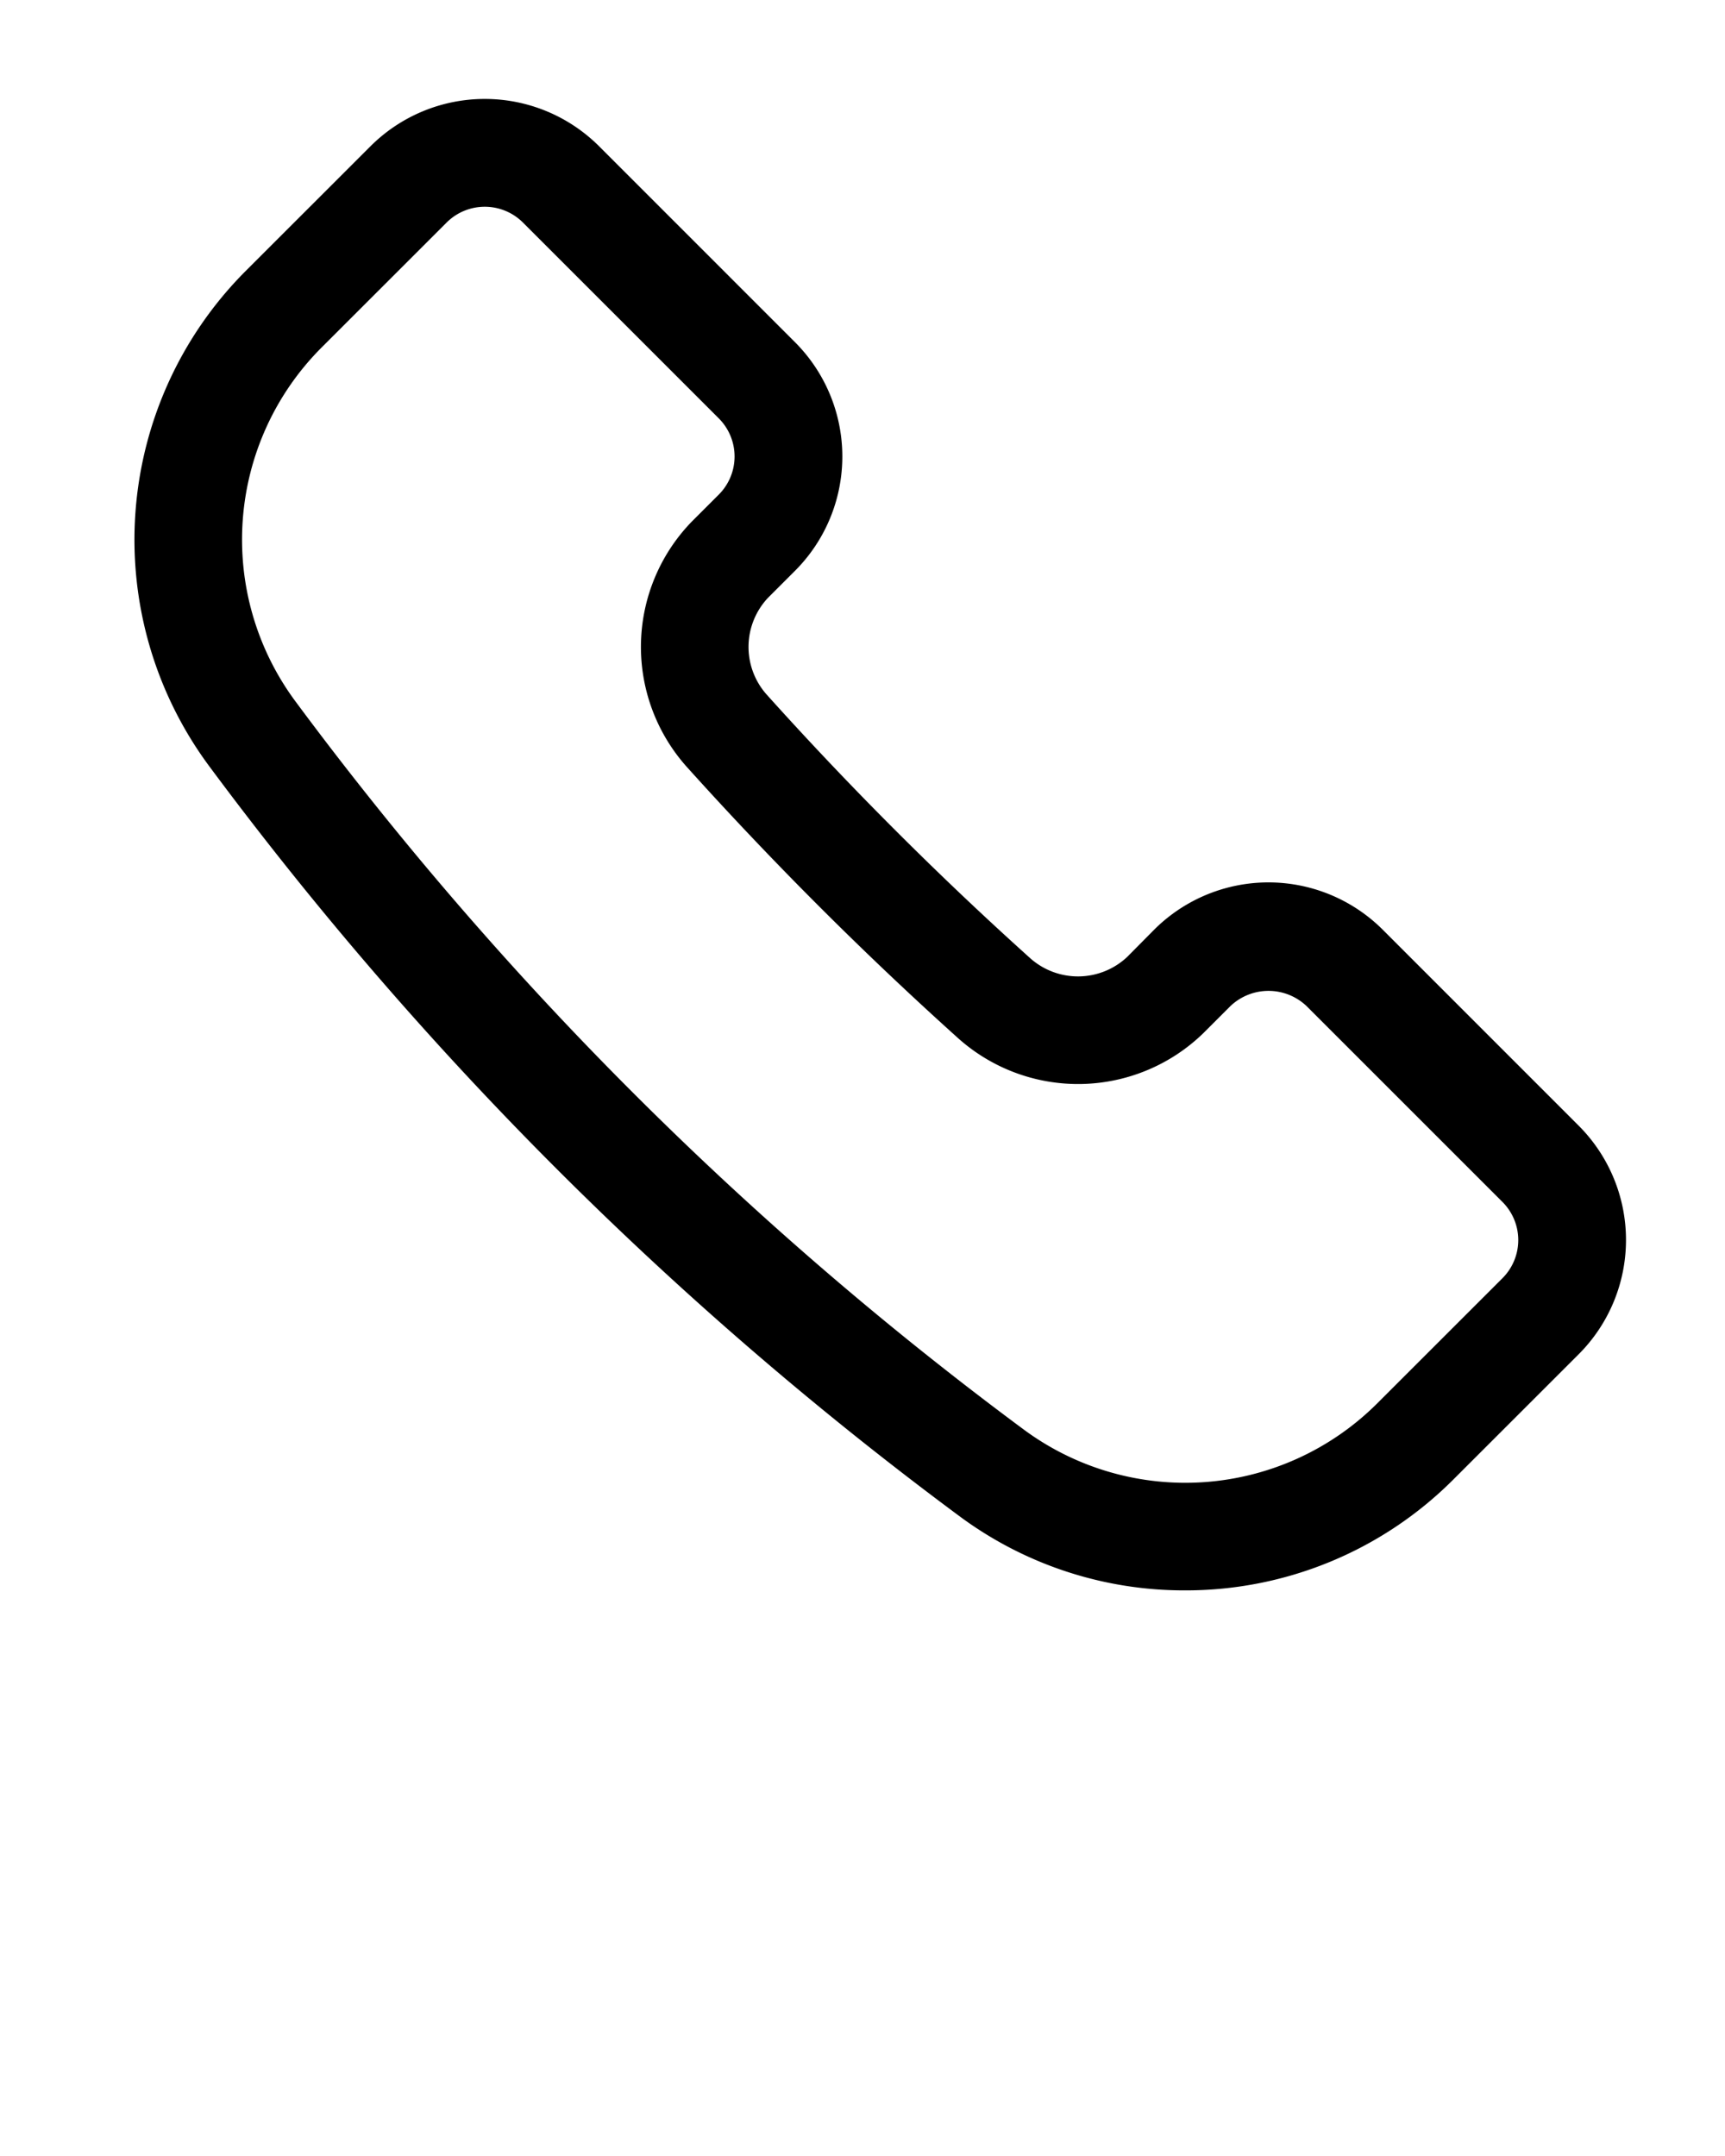 <?xml version="1.0" encoding="utf-8"?>
<svg viewBox="0 0 32 40" xmlns="http://www.w3.org/2000/svg">
  <g data-name="Layer 2" transform="matrix(1, 0, 0, 1, 1.4210854715202004e-14, 0)">
    <path d="M21.98,29.506a6.991,6.991,0,0,1-4.166-1.365A67.014,67.014,0,0,1,3.859,14.185a7.057,7.057,0,0,1,.674-9.133L6.872,2.714a3,3,0,0,1,4.242,0l3.633,3.634a3,3,0,0,1,0,4.243l-.5.5h0a1.33,1.33,0,0,0-.034,1.785,65.226,65.226,0,0,0,4.911,4.913,1.333,1.333,0,0,0,1.785-.034l.5-.505a3,3,0,0,1,4.243,0l3.633,3.634a3,3,0,0,1,0,4.242l-2.339,2.338A7.013,7.013,0,0,1,21.98,29.506ZM8.993,3.836a1,1,0,0,0-.707.292L5.947,6.466a5.042,5.042,0,0,0-.48,6.528A64.937,64.937,0,0,0,19.006,26.533a5.039,5.039,0,0,0,6.527-.481l2.339-2.338a1,1,0,0,0,0-1.414l-3.633-3.633a1.025,1.025,0,0,0-1.415,0l-.5.5a3.335,3.335,0,0,1-4.535.108,67.368,67.368,0,0,1-5.063-5.063,3.338,3.338,0,0,1,.108-4.536l.5-.5a1,1,0,0,0,0-1.414L9.7,4.128A1,1,0,0,0,8.993,3.836Zm4.544,6.55h0Z"/>
  </g>
</svg>